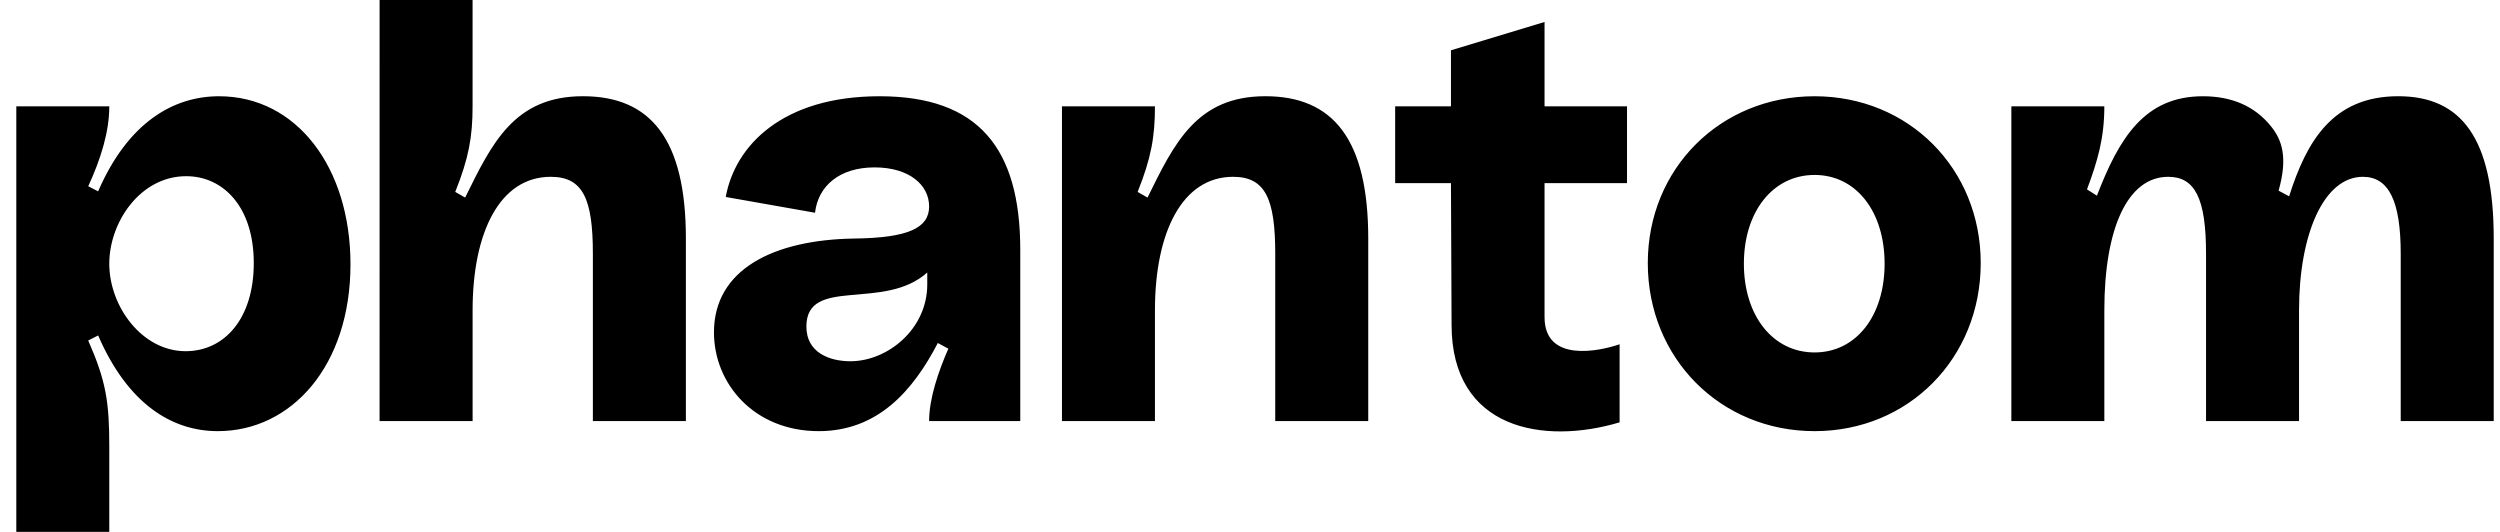 <svg width="94" height="20" viewBox="0 0 94 20" fill="none" xmlns="http://www.w3.org/2000/svg">
<path d="M0.613 19.998H4.109V16.802C4.109 15.122 3.993 14.341 3.317 12.803L3.69 12.613C4.809 15.193 6.464 16.211 8.19 16.211C10.964 16.211 13.178 13.749 13.178 9.938C13.178 6.294 11.15 3.619 8.236 3.619C6.511 3.619 4.809 4.613 3.69 7.194L3.318 7.004C3.784 5.986 4.109 4.969 4.109 3.999H0.613V19.998ZM4.109 9.915C4.109 8.353 5.276 6.625 7 6.625C8.4 6.625 9.542 7.785 9.542 9.891C9.542 11.974 8.446 13.205 6.977 13.205C5.345 13.205 4.109 11.524 4.109 9.915ZM14.272 15.832H17.77V11.666C17.77 8.731 18.795 6.648 20.707 6.648C21.919 6.648 22.292 7.476 22.292 9.535V15.832H25.789V8.968C25.789 5.228 24.46 3.618 21.919 3.618C19.332 3.618 18.492 5.394 17.49 7.429L17.117 7.216C17.629 5.938 17.769 5.134 17.769 3.997V-0.002H14.273L14.272 15.832ZM30.785 16.211C33.001 16.211 34.329 14.695 35.262 12.897L35.658 13.11C35.285 13.962 34.935 14.981 34.935 15.832H38.362V9.394C38.362 5.56 36.777 3.619 33.07 3.619C29.433 3.619 27.639 5.465 27.288 7.406L30.645 7.999C30.762 6.98 31.578 6.294 32.884 6.294C34.189 6.294 34.935 6.956 34.935 7.762C34.935 8.566 34.166 8.945 32.114 8.969C29.084 9.016 26.845 10.128 26.845 12.495C26.845 14.435 28.361 16.211 30.785 16.211ZM30.32 12.282C30.32 10.365 33.233 11.714 34.865 10.246V10.696C34.865 12.377 33.373 13.583 31.974 13.583C31.182 13.583 30.32 13.253 30.32 12.282ZM39.93 15.832H43.426V11.666C43.426 8.731 44.452 6.648 46.364 6.648C47.576 6.648 47.949 7.476 47.949 9.535V15.832H51.446V8.968C51.446 5.228 50.117 3.618 47.576 3.618C44.989 3.618 44.149 5.394 43.147 7.429L42.775 7.216C43.287 5.938 43.426 5.134 43.426 3.997H39.93V15.832ZM60.897 15.88V12.944C60.15 13.204 58.075 13.653 58.075 11.926V6.885H61.176V3.998H58.075V0.826L54.556 1.891V3.997H52.458V6.885H54.556L54.579 12.21C54.579 16.163 58.053 16.731 60.897 15.88ZM68.228 16.211C71.77 16.211 74.475 13.465 74.475 9.891C74.475 6.341 71.77 3.619 68.228 3.619C64.684 3.619 61.957 6.341 61.957 9.891C61.957 13.465 64.684 16.211 68.228 16.211ZM65.57 9.915C65.57 7.951 66.665 6.578 68.228 6.578C69.79 6.578 70.861 7.95 70.861 9.915C70.861 11.879 69.79 13.252 68.228 13.252C66.665 13.252 65.57 11.879 65.57 9.915ZM75.627 15.832H79.123V11.666C79.123 8.612 79.986 6.648 81.525 6.648C82.527 6.648 82.947 7.453 82.947 9.535V15.832H86.444V11.666C86.444 8.802 87.376 6.648 88.845 6.648C89.824 6.648 90.267 7.571 90.267 9.535V15.832H93.764V8.968C93.764 5.204 92.552 3.618 90.174 3.618C87.703 3.618 86.724 5.323 86.071 7.381L85.675 7.169C86.024 5.938 85.814 5.275 85.394 4.755C84.788 3.997 83.926 3.619 82.83 3.619C80.639 3.619 79.683 5.18 78.844 7.358L78.471 7.121C78.867 6.057 79.123 5.204 79.123 3.997H75.627V15.832Z" fill="black"/>
</svg>
